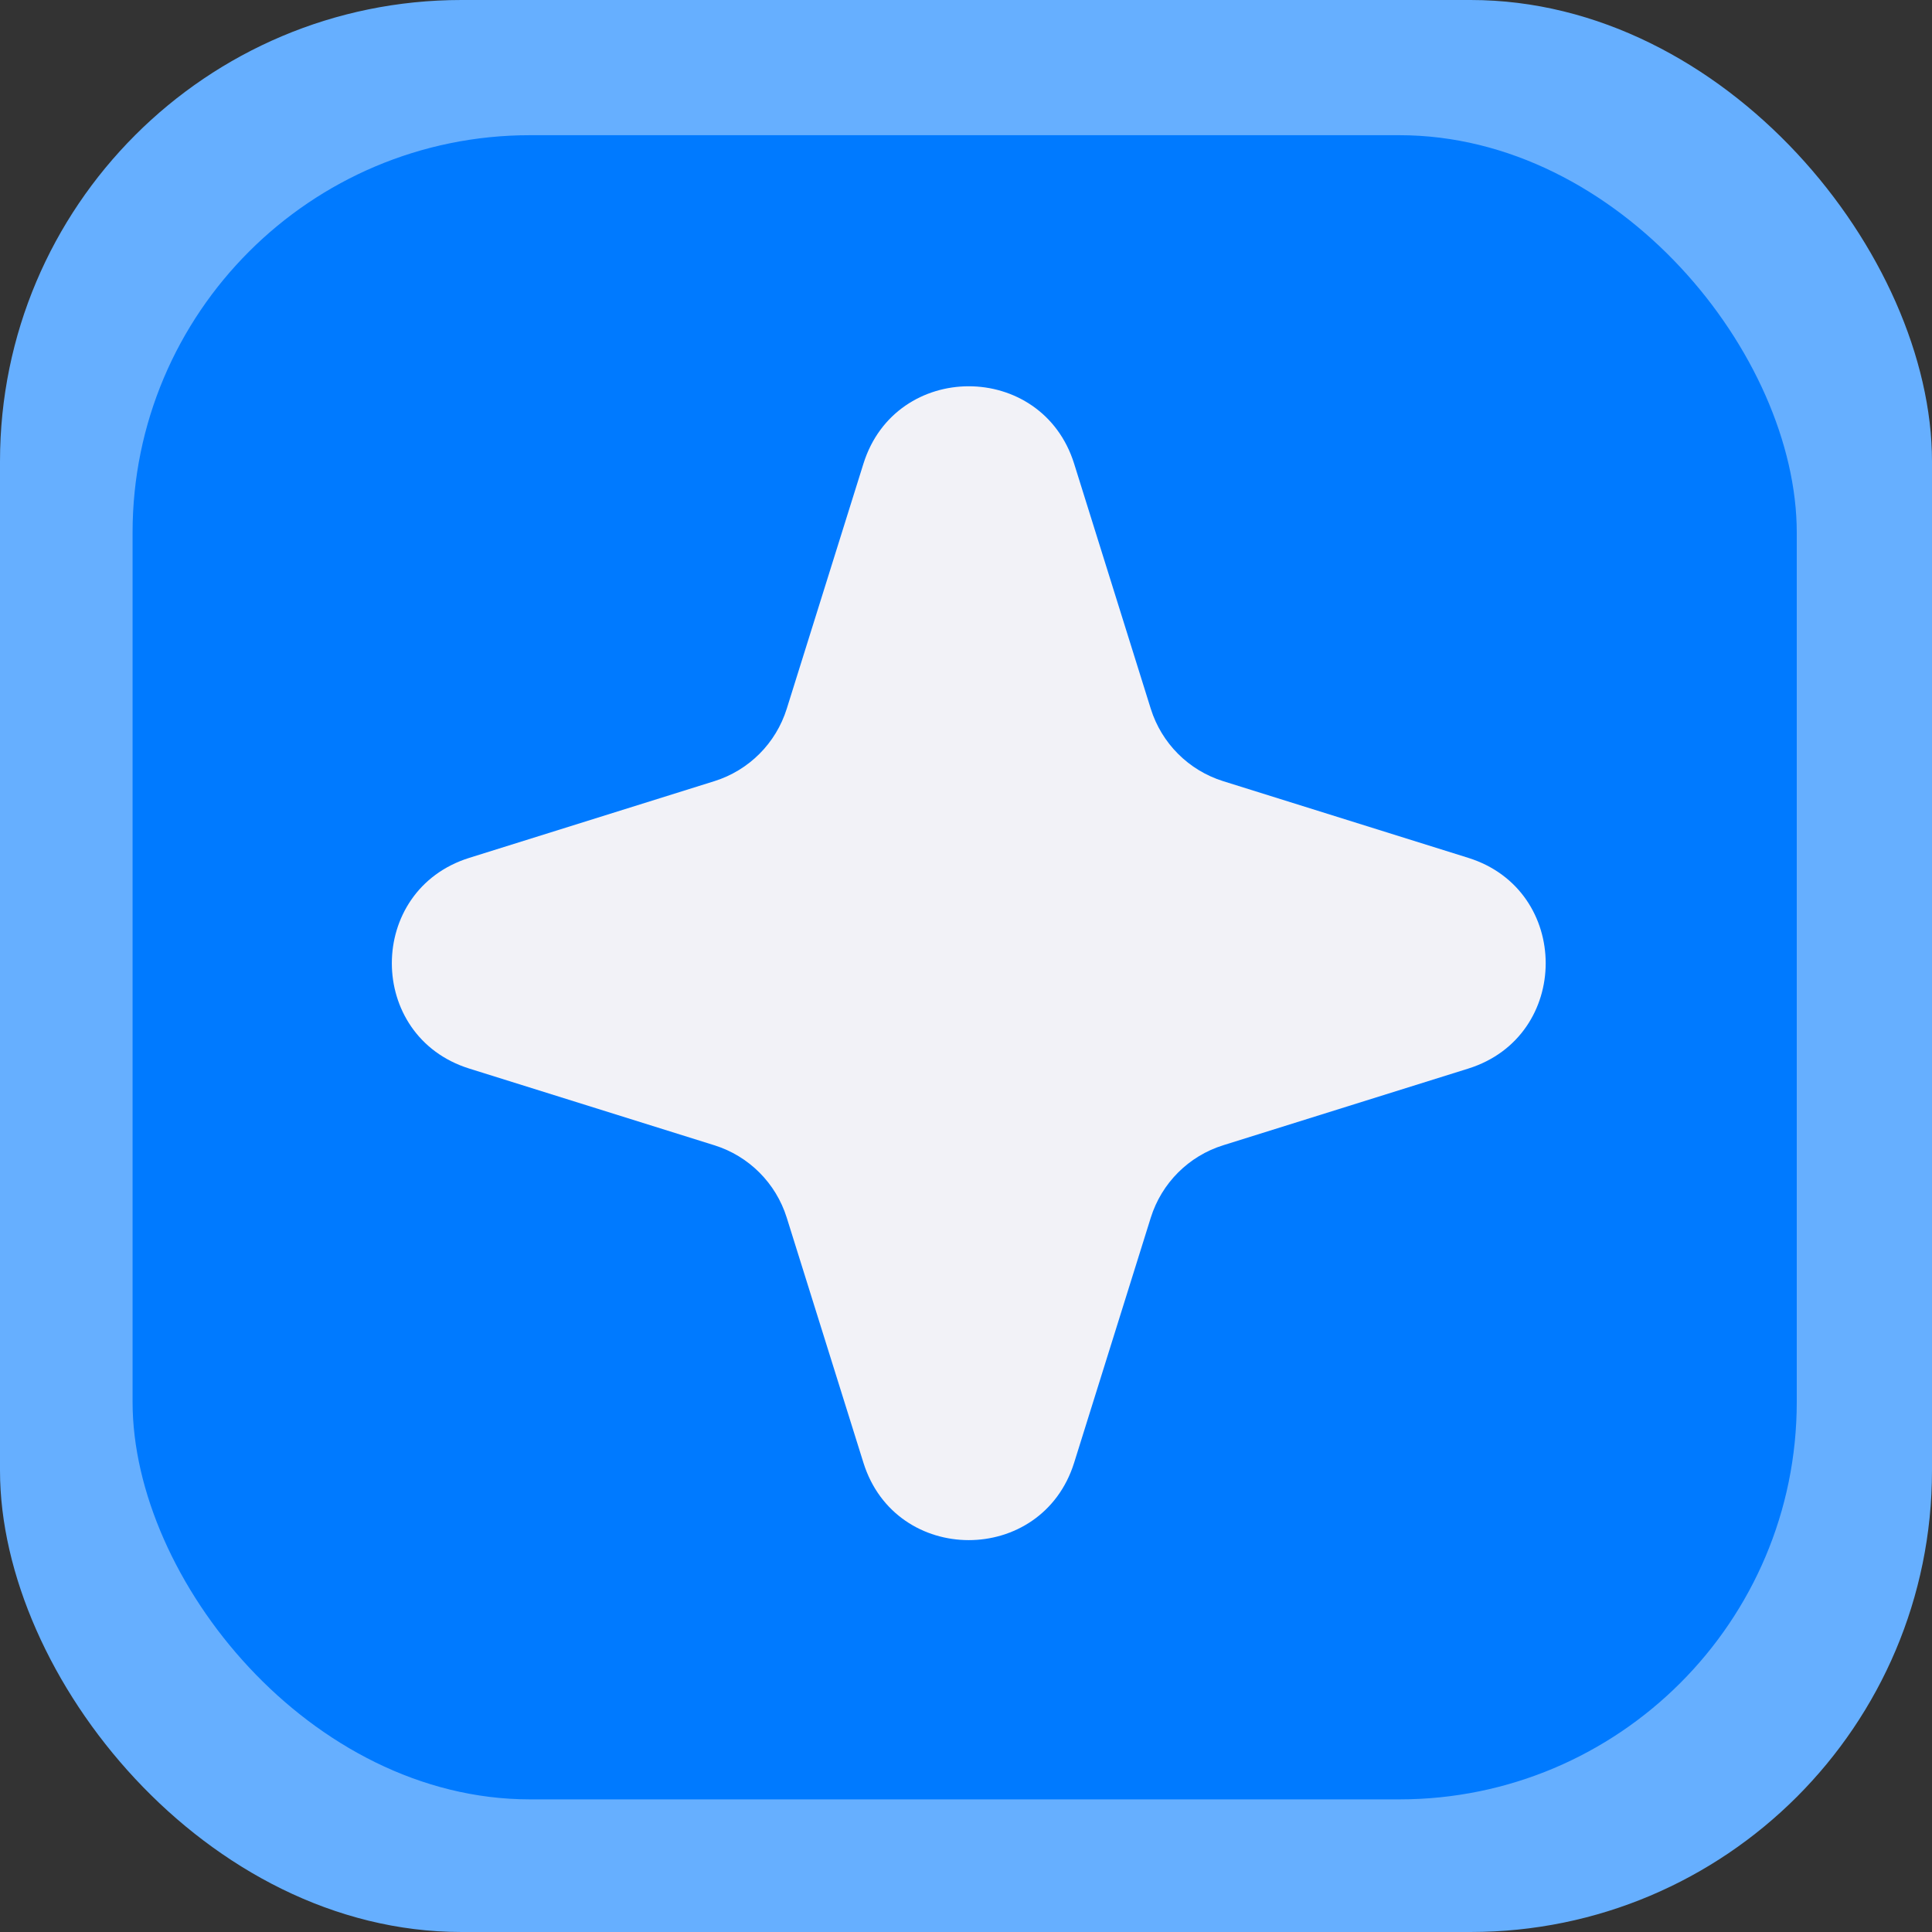 <svg width="42" height="42" viewBox="0 0 42 42" fill="none" xmlns="http://www.w3.org/2000/svg">
<rect x="0" y="0" width="42" height="42" fill="#333333" stroke="none"/>
<rect width="42" height="42" rx="10.031" fill="#66AFFF"/>
<rect x="2.882" y="2.939" width="36.178" height="36.178" rx="8.641" fill="#007AFF"/>
<path d="M18.77 10.081C19.472 7.836 22.648 7.836 23.351 10.081L25.017 15.408C25.252 16.159 25.84 16.747 26.591 16.982L31.919 18.649C34.163 19.351 34.163 22.528 31.919 23.23L26.591 24.897C25.84 25.131 25.252 25.72 25.017 26.471L23.351 31.798C22.648 34.042 19.472 34.042 18.77 31.798L17.103 26.471C16.868 25.72 16.28 25.131 15.529 24.897L10.202 23.23C7.957 22.528 7.957 19.351 10.202 18.649L15.529 16.982C16.28 16.747 16.868 16.159 17.103 15.408L18.77 10.081Z" fill="#F2F2F7"/>
</svg>
